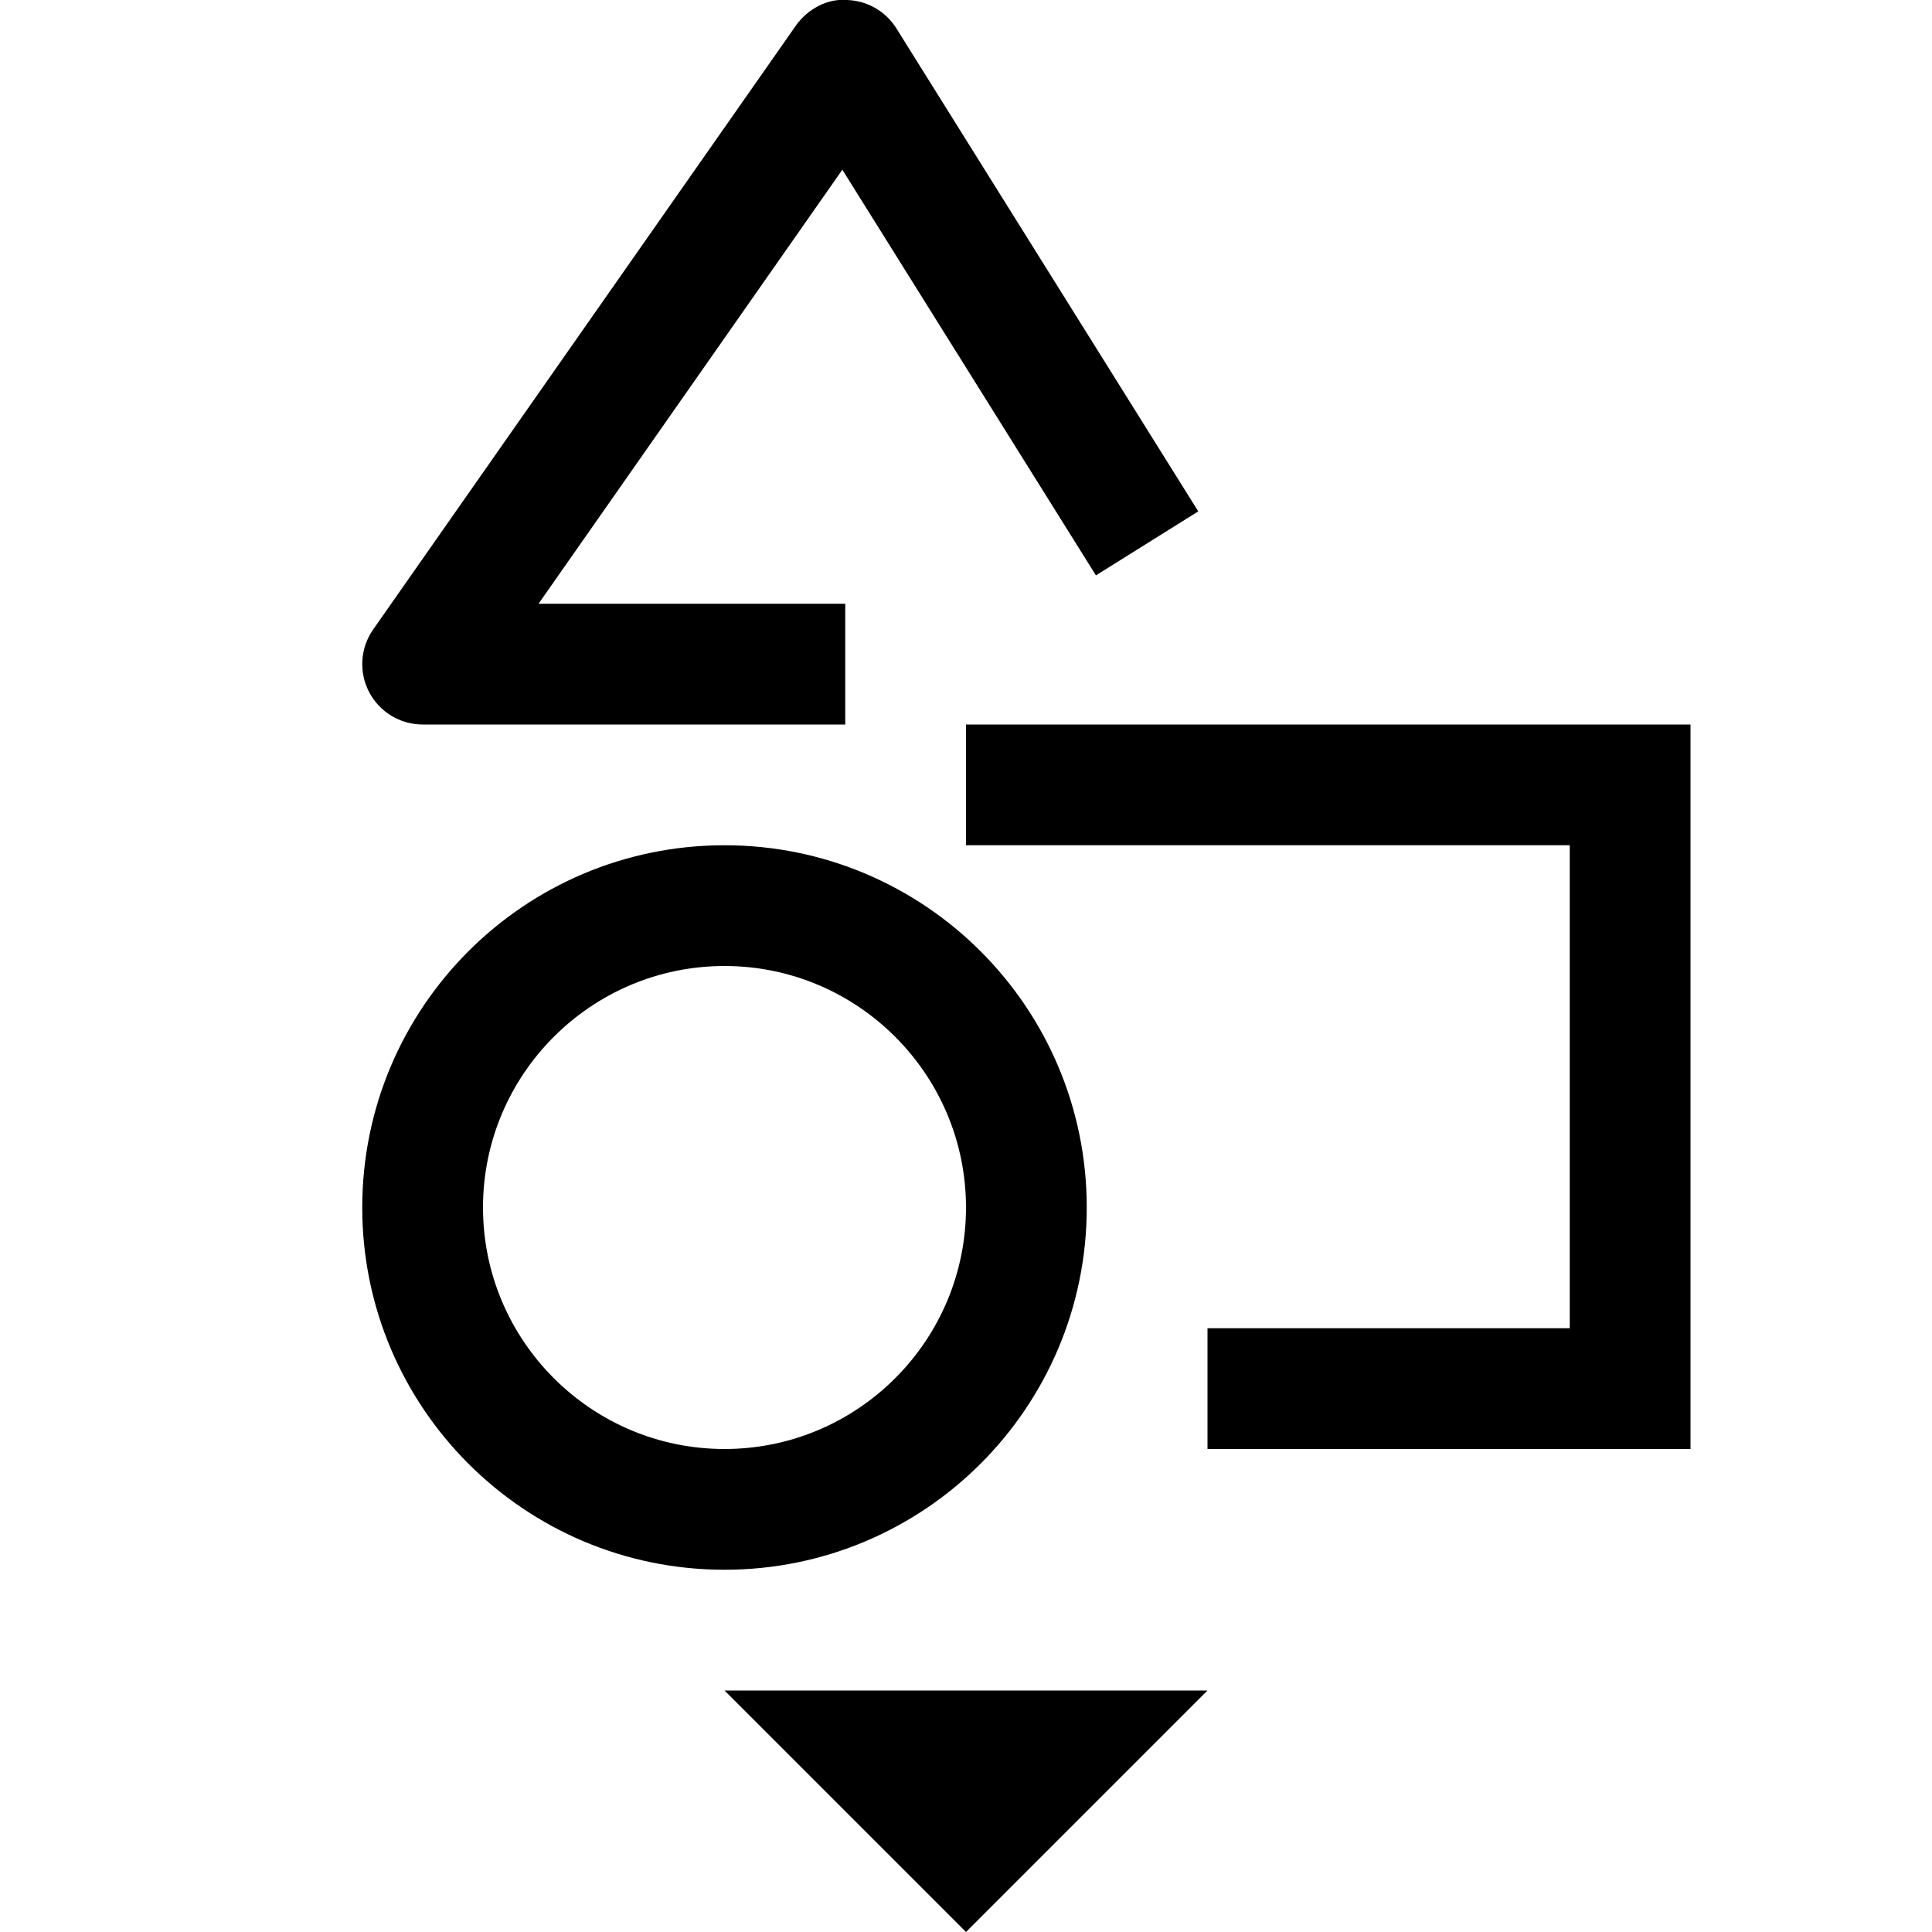 <?xml version="1.0" encoding="utf-8"?>
<!-- Generator: Adobe Illustrator 16.0.0, SVG Export Plug-In . SVG Version: 6.00 Build 0)  -->
<!DOCTYPE svg PUBLIC "-//W3C//DTD SVG 1.1//EN" "http://www.w3.org/Graphics/SVG/1.1/DTD/svg11.dtd">
<svg xmlns="http://www.w3.org/2000/svg" xmlns:xlink="http://www.w3.org/1999/xlink" version="1.1" id="Capa_1" x="0px" y="0px" width="32px" height="32px" viewBox="0 0 32 32" style="enable-background:new 0 0 32 32;" xml:space="preserve">
<path d="M12,28h8l-4,4L12,28z M12,16c-2.206,0-4,1.794-4,4s1.794,4,4,4s4-1.794,4-4S14.206,16,12,16 M18,20c0,3.313-2.686,6-6,6  s-6-2.687-6-6c0-3.314,2.686-6,6-6S18,16.686,18,20z M28,12H16v2h10v8h-6v2h8V12z M14,10H8.92l5.032-7.189l4.2,6.719l1.695-1.06  l-5-8C14.67,0.186,14.361,0.009,14.026,0c-0.321-0.028-0.653,0.151-0.845,0.426l-7,10c-0.214,0.305-0.24,0.704-0.068,1.035  C6.285,11.792,6.627,12,7,12h7V10z"/>
</svg>
